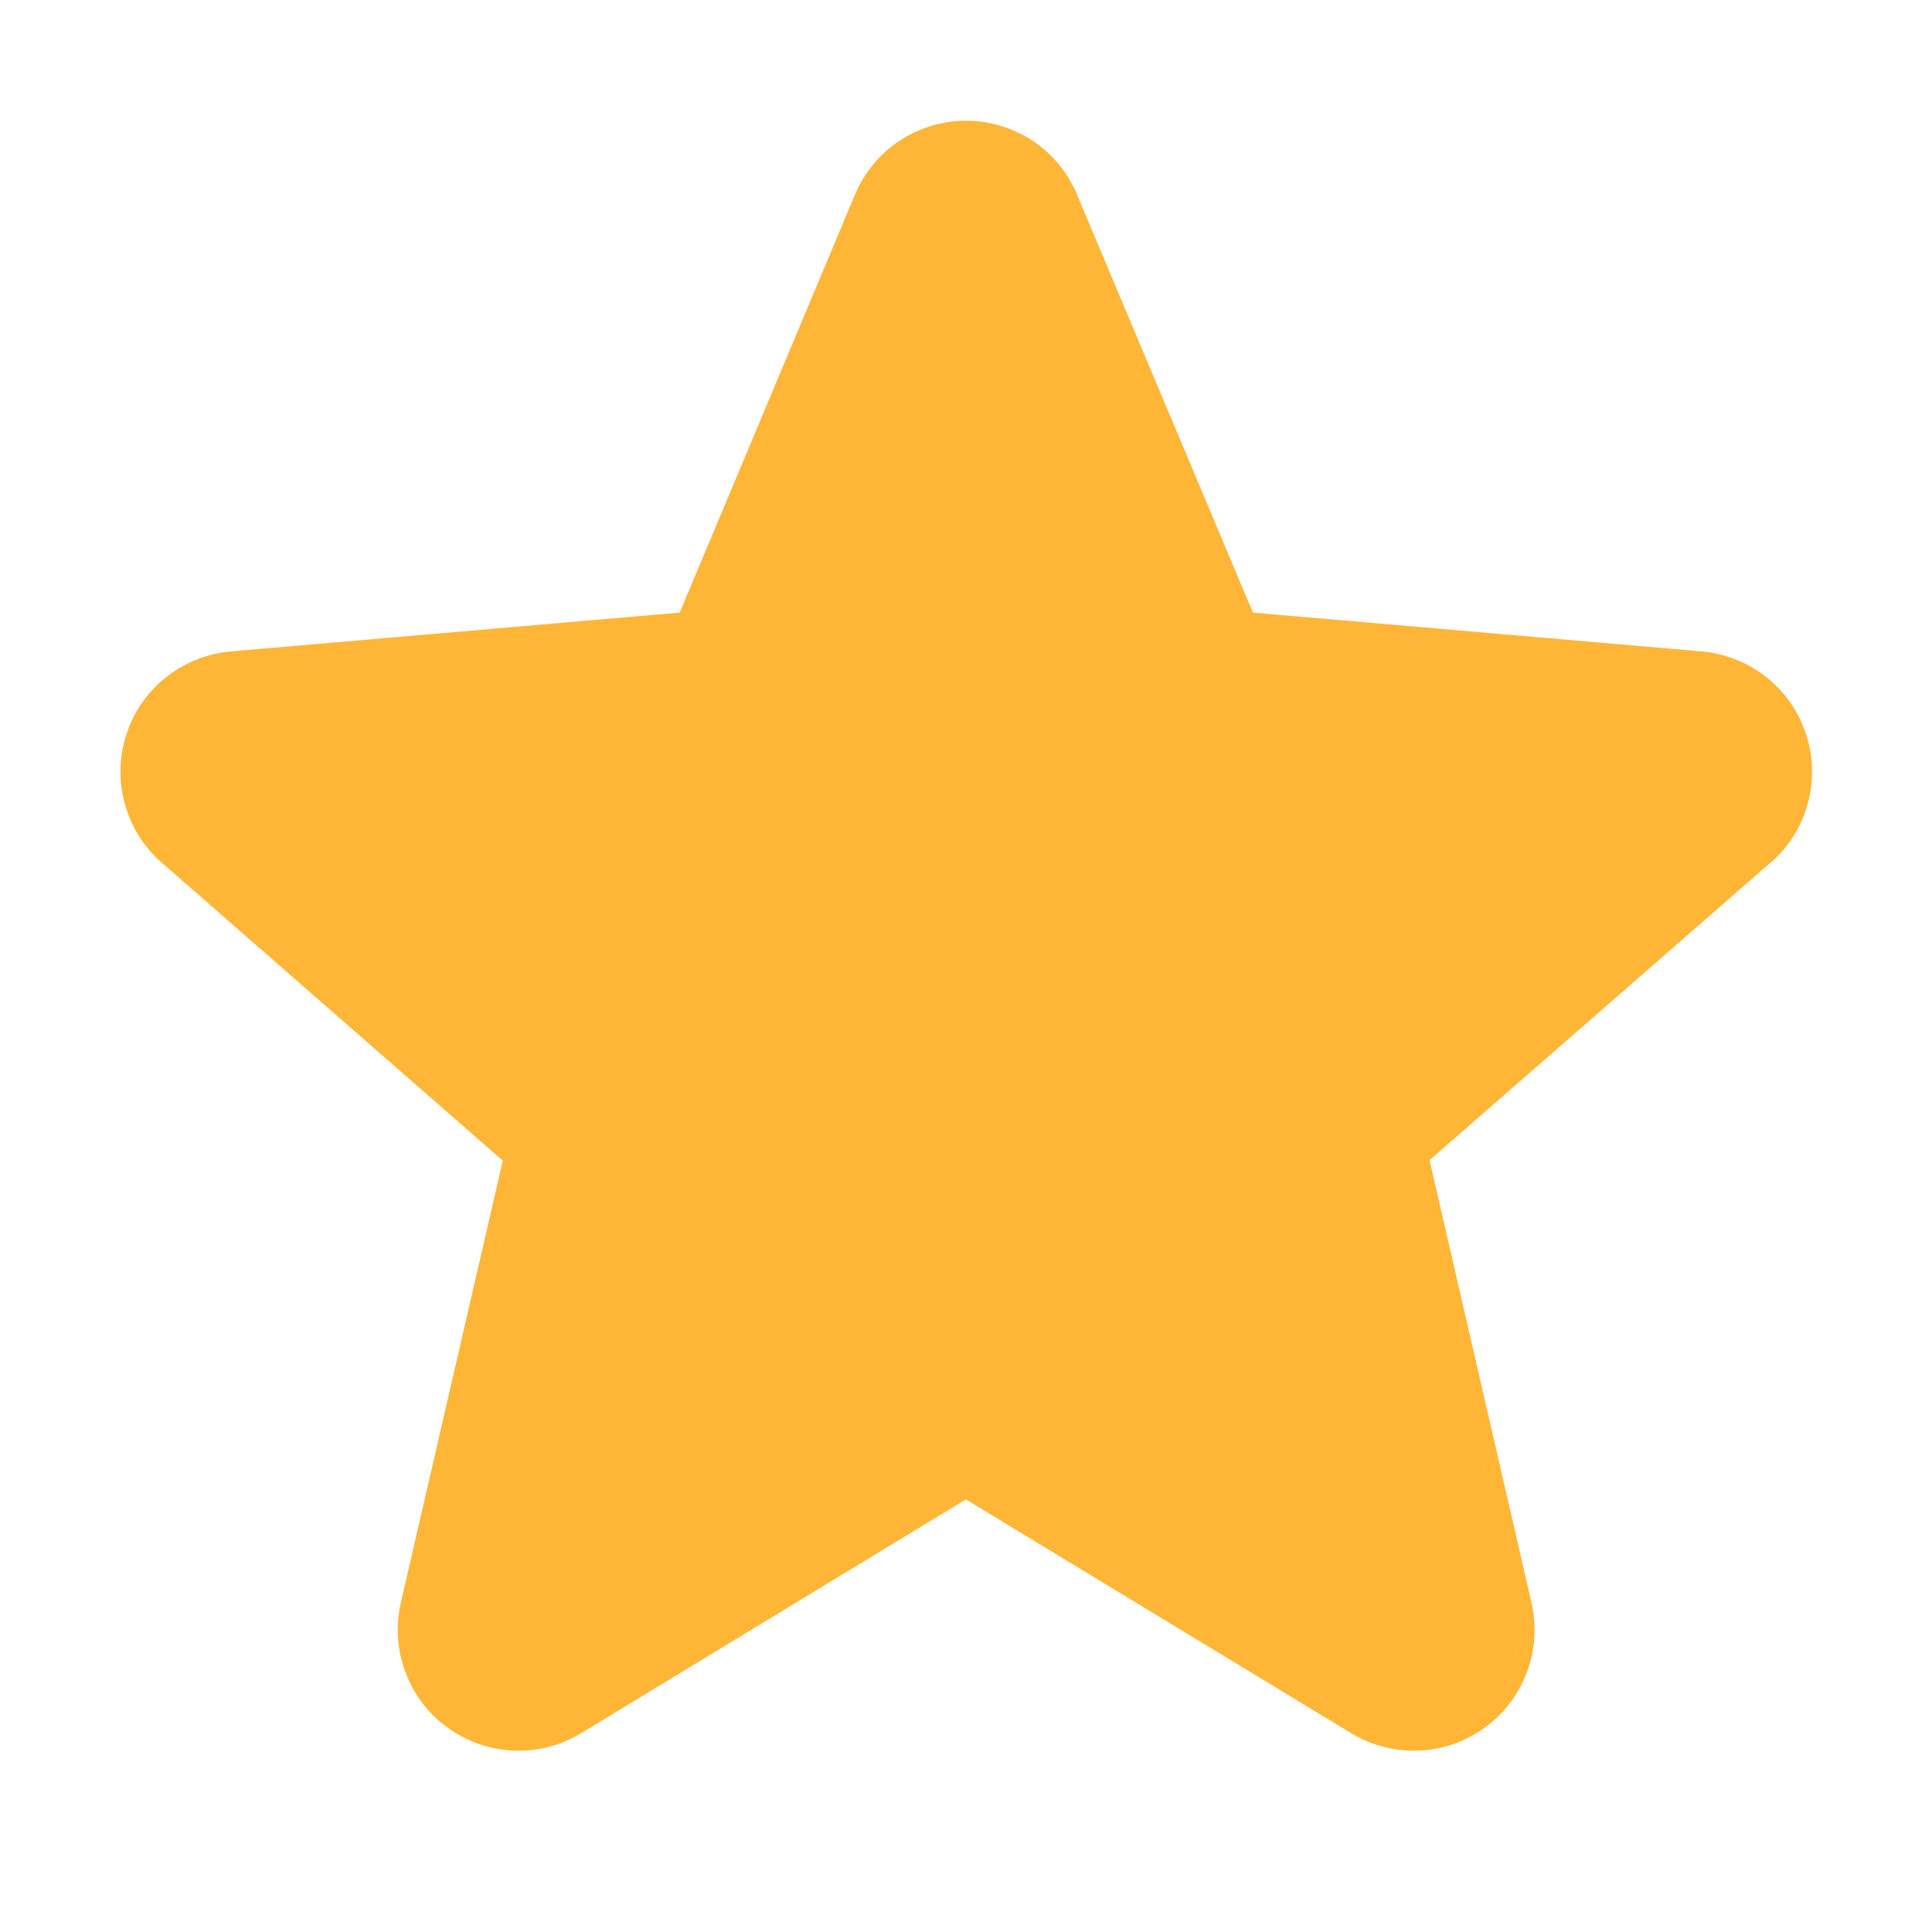 <svg width="12" height="12" viewBox="0 0 12 12" fill="none" xmlns="http://www.w3.org/2000/svg">
<path d="M10.993 5.361L8.879 7.206L9.512 9.953C9.545 10.097 9.536 10.247 9.484 10.385C9.433 10.524 9.342 10.644 9.223 10.73C9.103 10.817 8.961 10.867 8.814 10.873C8.667 10.88 8.521 10.842 8.394 10.766L5.999 9.313L3.608 10.766C3.482 10.842 3.336 10.88 3.188 10.873C3.041 10.867 2.899 10.817 2.78 10.73C2.66 10.644 2.569 10.524 2.518 10.385C2.466 10.247 2.457 10.097 2.49 9.953L3.123 7.209L1.008 5.361C0.896 5.265 0.816 5.138 0.776 4.995C0.736 4.853 0.739 4.702 0.785 4.562C0.83 4.421 0.916 4.298 1.032 4.206C1.148 4.114 1.288 4.059 1.435 4.046L4.222 3.805L5.31 1.21C5.367 1.074 5.463 0.957 5.586 0.875C5.709 0.794 5.853 0.75 6 0.75C6.148 0.75 6.292 0.794 6.415 0.875C6.538 0.957 6.634 1.074 6.69 1.21L7.782 3.805L10.568 4.046C10.715 4.059 10.855 4.114 10.971 4.206C11.087 4.298 11.173 4.421 11.218 4.562C11.264 4.702 11.267 4.853 11.227 4.995C11.188 5.138 11.107 5.265 10.995 5.361H10.993Z" fill="#FFB536"/>
</svg>
